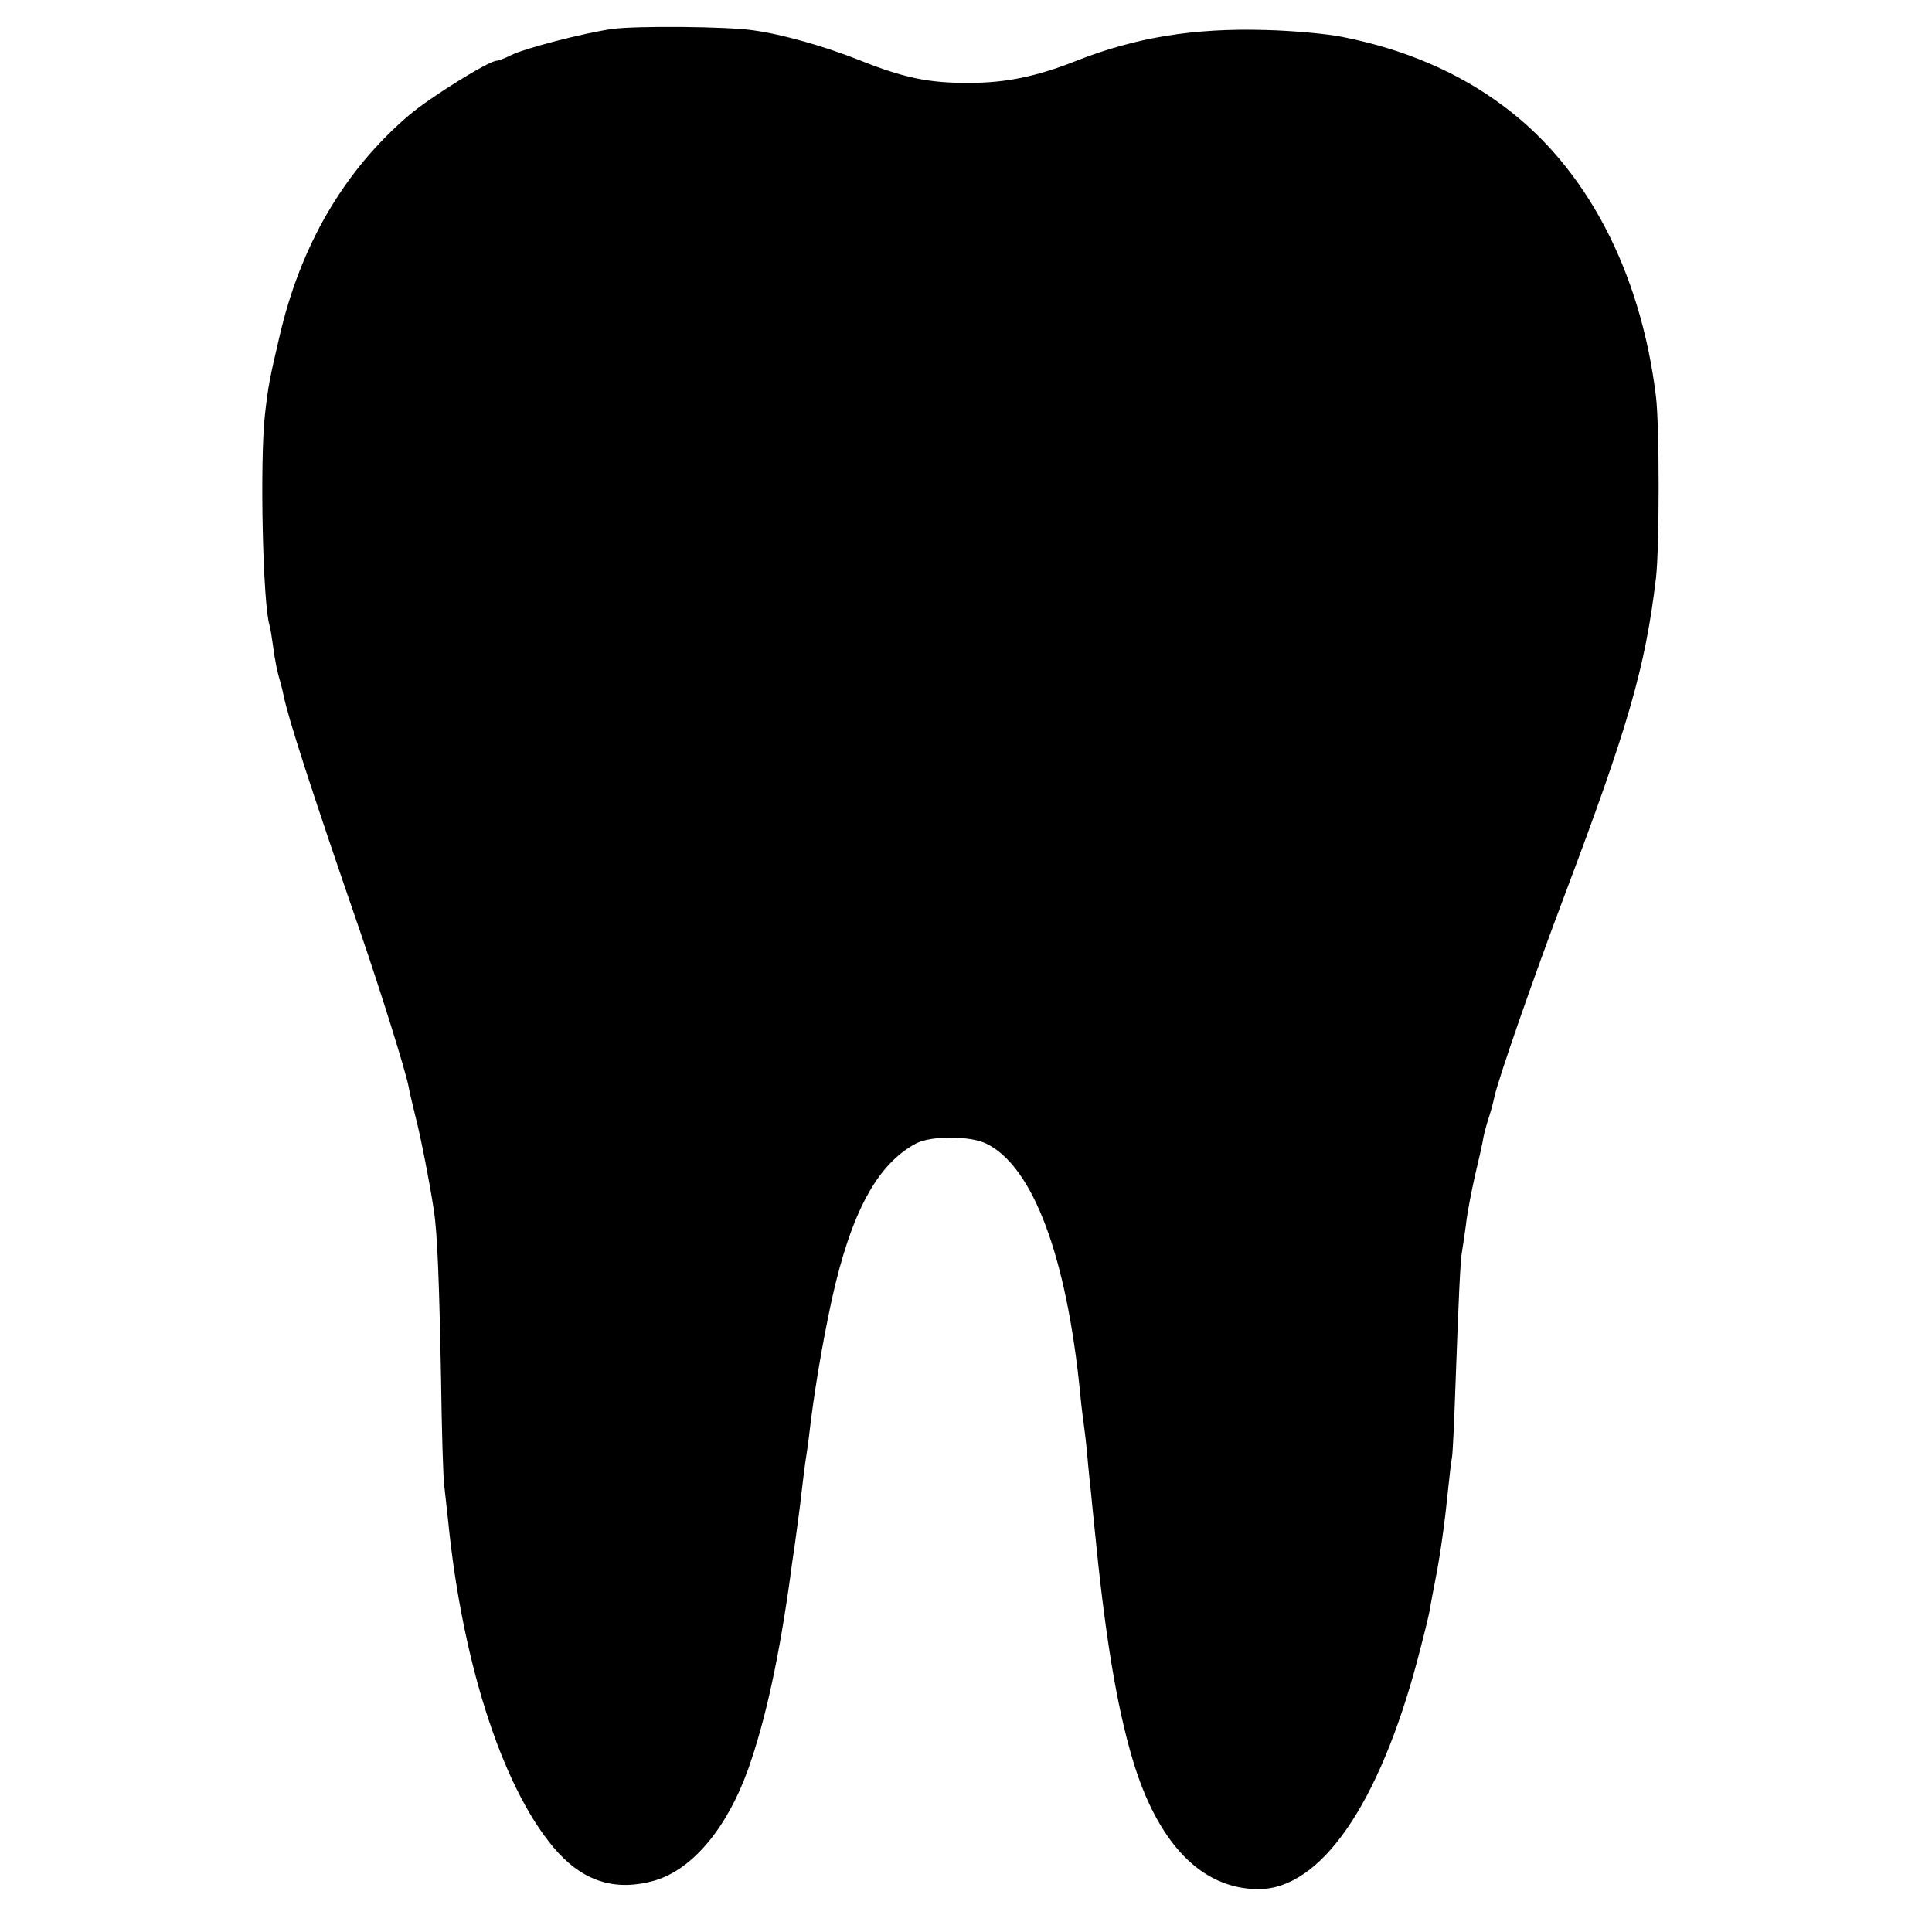 <?xml version="1.0" standalone="no"?>
<!DOCTYPE svg PUBLIC "-//W3C//DTD SVG 20010904//EN"
 "http://www.w3.org/TR/2001/REC-SVG-20010904/DTD/svg10.dtd">
<svg version="1.0" xmlns="http://www.w3.org/2000/svg"
 width="541pt" height="541pt" viewBox="0 0 541 541"
 preserveAspectRatio="xMidYMid meet">
<g transform="translate(0,541) scale(0.1,-0.1)"
fill="#000000" stroke="none">
<path d="M1715 5329 c-79 -11 -249 -55 -285 -74 -16 -8 -34 -15 -39 -15 -22 0
-186 -102 -245 -152 -182 -155 -305 -365 -364 -623 -27 -115 -31 -136 -40
-215 -15 -132 -6 -535 13 -592 2 -7 6 -31 9 -53 6 -47 13 -79 21 -105 3 -10 7
-27 9 -37 12 -61 78 -266 215 -663 60 -175 127 -390 135 -432 2 -13 11 -50 19
-83 15 -57 41 -191 52 -265 10 -65 15 -204 20 -470 2 -146 6 -281 9 -300 2
-19 7 -64 11 -100 41 -411 160 -767 309 -929 76 -82 164 -107 269 -77 106 31
203 147 262 312 49 138 88 318 120 554 3 25 8 56 10 70 11 81 15 110 20 155 3
28 8 64 10 80 3 17 7 48 10 70 14 124 37 259 64 385 54 244 127 380 236 438
41 22 149 22 196 0 131 -63 226 -315 264 -703 3 -33 8 -71 10 -85 2 -14 7 -54
10 -90 3 -36 8 -81 10 -100 2 -19 6 -64 10 -100 29 -296 61 -493 106 -645 70
-237 194 -365 353 -365 174 0 338 237 446 645 16 61 32 124 34 140 3 17 10 55
16 85 14 71 27 168 35 250 4 36 8 76 11 90 2 13 6 96 9 185 9 247 14 368 19
391 2 12 7 45 11 75 3 30 15 91 25 136 11 46 22 94 24 109 3 14 10 40 16 58 6
18 12 42 14 52 9 46 111 339 196 564 180 477 227 640 257 891 10 85 10 427 0
509 -43 351 -195 641 -427 813 -125 94 -277 159 -448 193 -42 9 -140 18 -217
20 -204 6 -366 -21 -533 -87 -109 -43 -195 -61 -297 -61 -113 -1 -184 14 -307
63 -98 39 -217 73 -298 84 -71 11 -329 13 -395 4z"/>
</g>
</svg>

